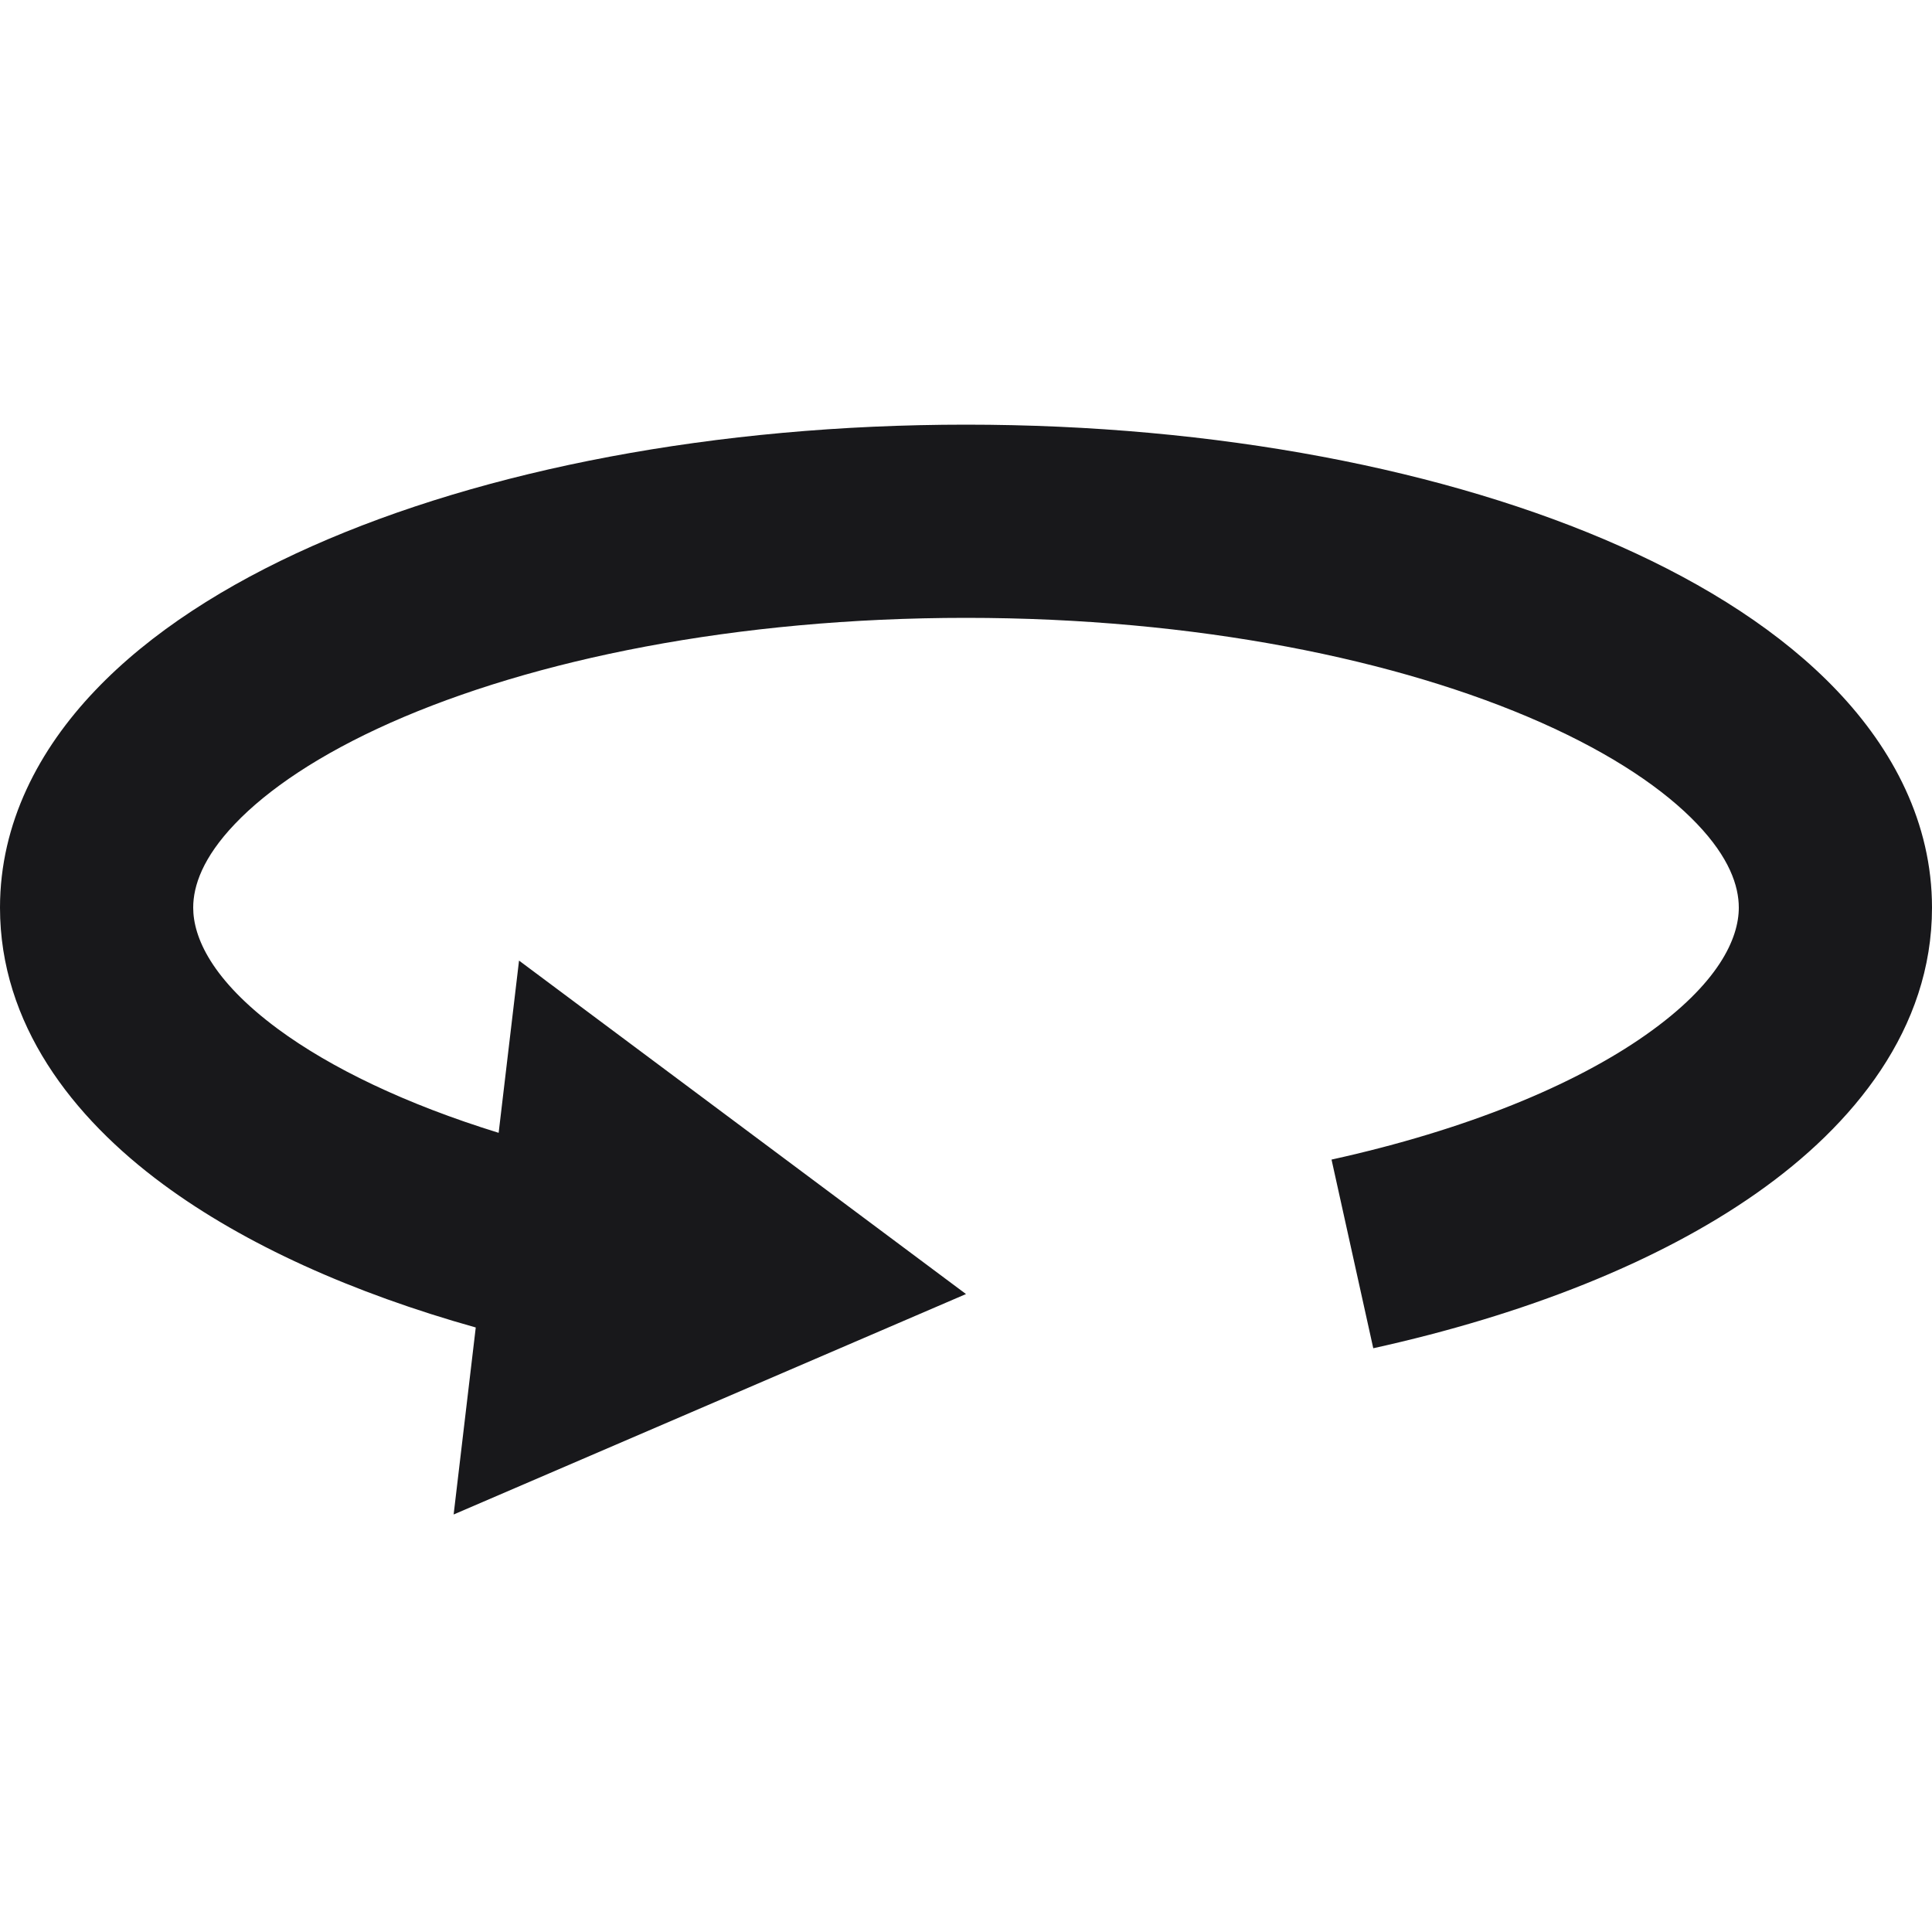 <svg width="20" height="20" viewBox="0 0 20 20" fill="none" xmlns="http://www.w3.org/2000/svg">
<path d="M2 9.396C2 9.17 2.099 8.878 2.432 8.529C2.769 8.175 3.304 7.81 4.042 7.482C5.516 6.827 7.621 6.396 10 6.396C12.379 6.396 14.484 6.827 15.958 7.482C16.696 7.81 17.231 8.175 17.568 8.529C17.901 8.878 18 9.17 18 9.396C18 9.714 17.792 10.183 17.036 10.714C16.299 11.232 15.185 11.695 13.784 12.004L14.216 13.957C15.779 13.612 17.165 13.068 18.186 12.35C19.19 11.645 20 10.649 20 9.396C20 8.519 19.596 7.758 19.017 7.15C18.444 6.547 17.661 6.05 16.77 5.654C14.986 4.861 12.592 4.396 10 4.396C7.408 4.396 5.014 4.861 3.23 5.654C2.339 6.05 1.556 6.547 0.983 7.15C0.404 7.758 0 8.519 0 9.396C0 10.598 0.747 11.565 1.689 12.26C2.538 12.887 3.657 13.386 4.925 13.742L4.696 15.678L10 13.396L5.373 9.944L5.162 11.727C4.197 11.429 3.422 11.054 2.877 10.652C2.19 10.144 2 9.701 2 9.396Z" fill="#18181B"/>
</svg>
